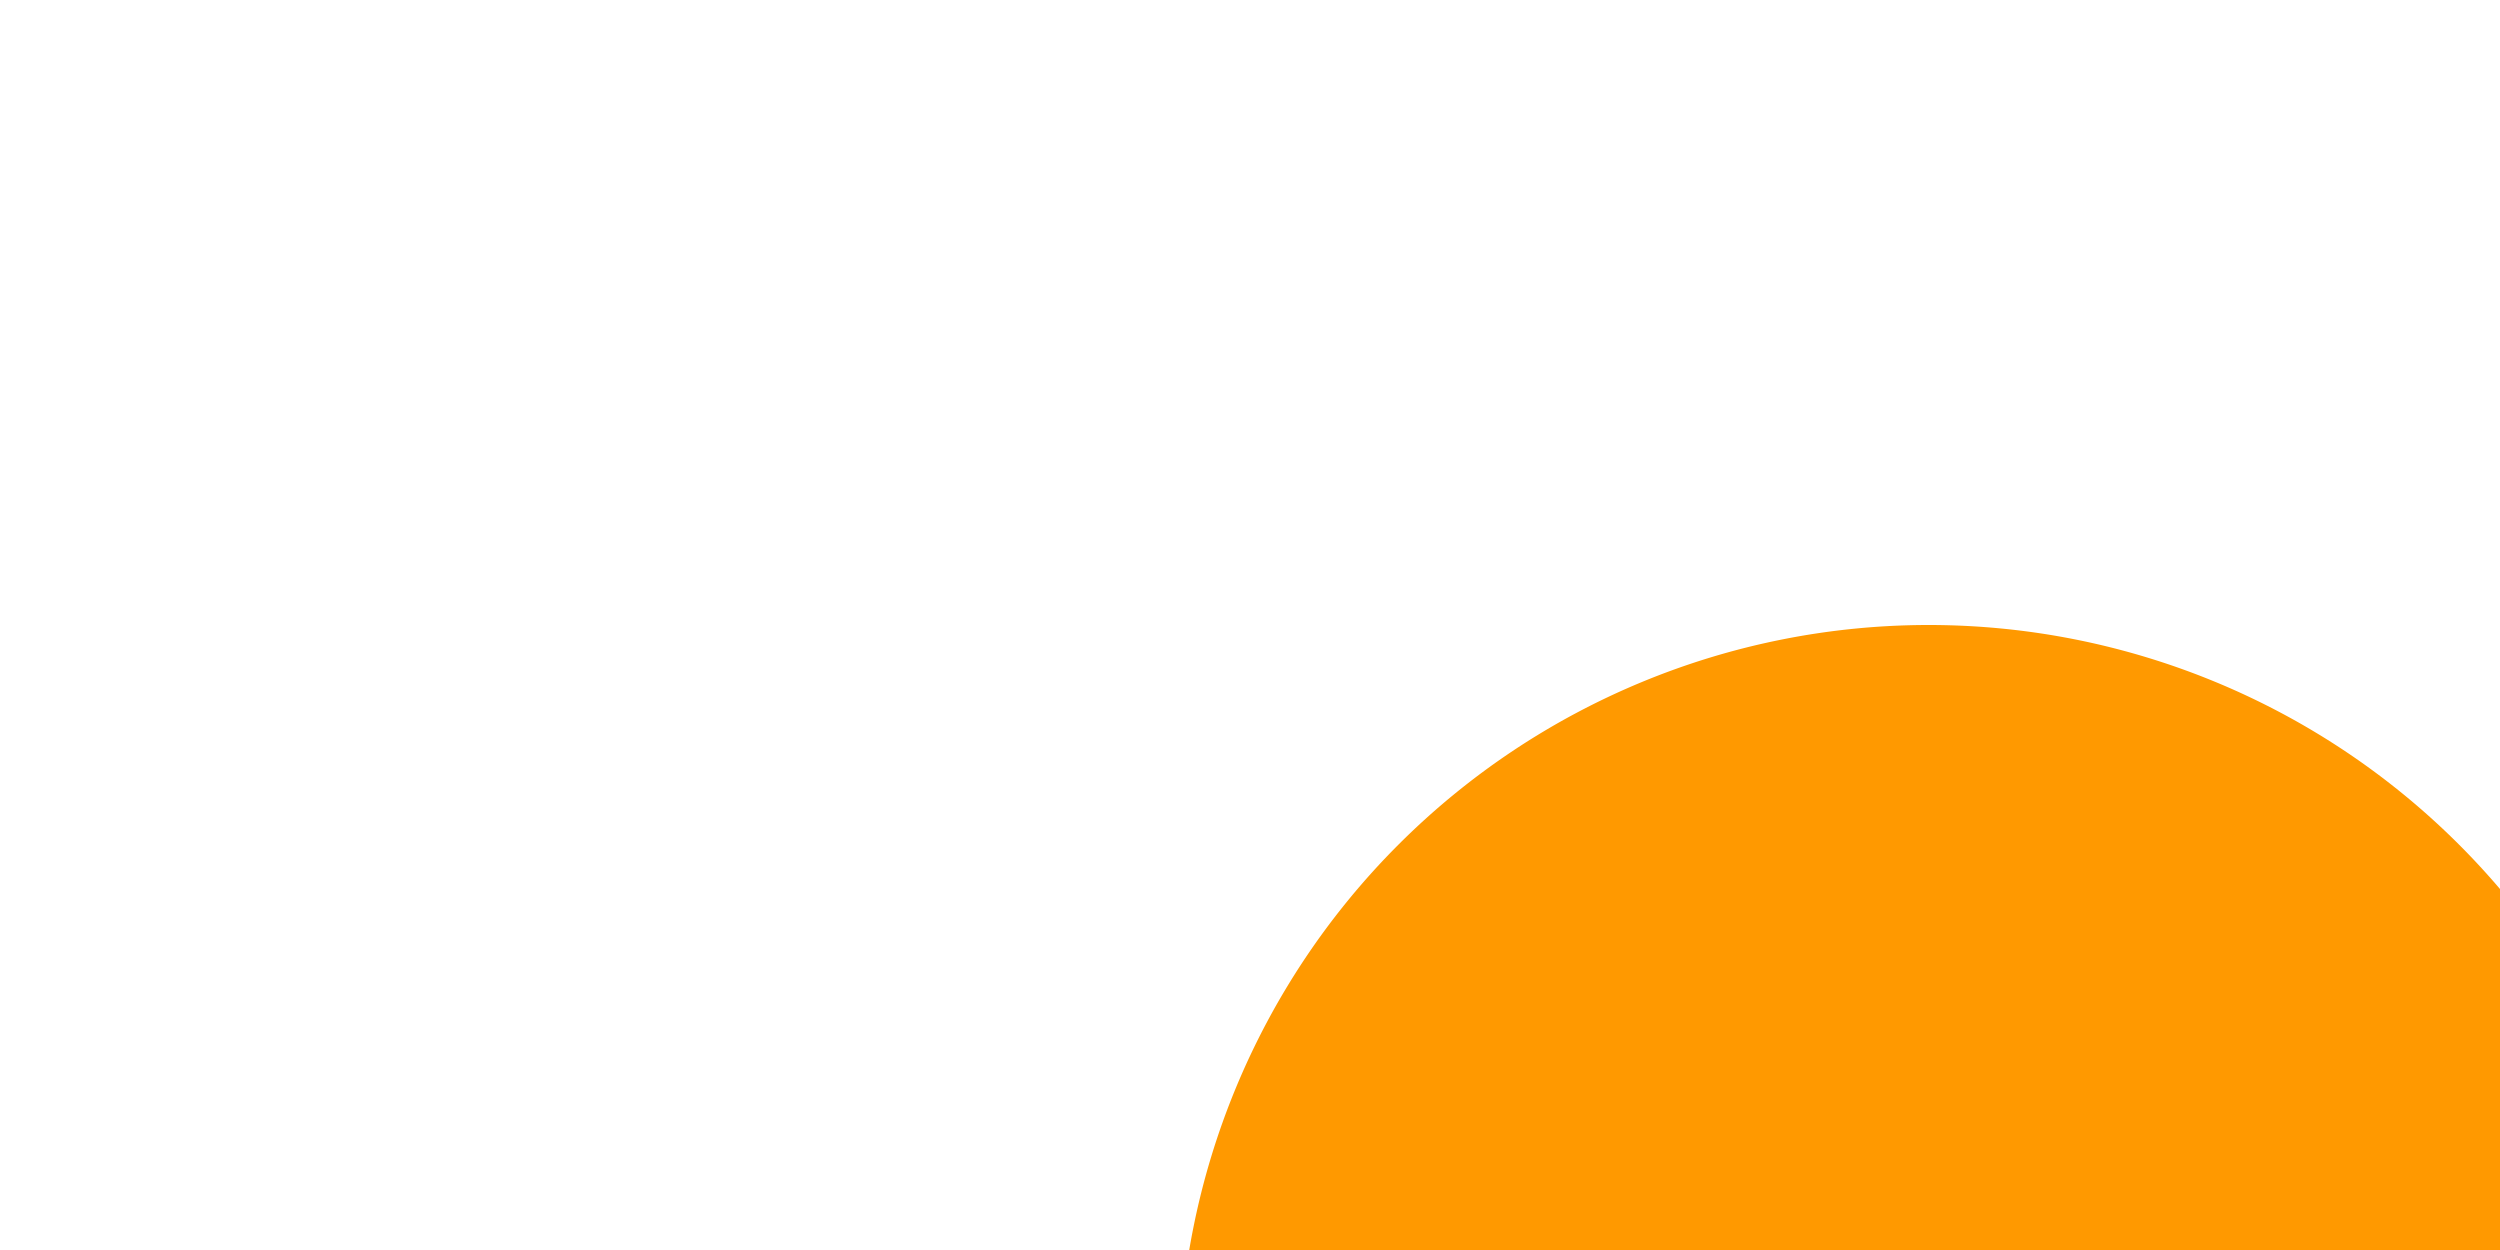 ﻿<?xml version="1.0" encoding="utf-8"?>
<svg version="1.1" xmlns:xlink="http://www.w3.org/1999/xlink" width="10px" height="5px" preserveAspectRatio="xMinYMid meet" viewBox="716 480.5  10 3" xmlns="http://www.w3.org/2000/svg">
  <path d="M 721.5 485  L 810.008 485  A 5 5 0 0 1 815.508 490 L 815.508 617  A 5 5 0 0 0 820.508 622.5 L 845 622.5  " stroke-width="1" stroke="#ff9900" fill="none" />
  <path d="M 723.715 482  A 3 3 0 0 0 720.715 485 A 3 3 0 0 0 723.715 488 A 3 3 0 0 0 726.715 485 A 3 3 0 0 0 723.715 482 Z M 844 628.8  L 850 622.5  L 844 616.2  L 844 628.8  Z " fill-rule="nonzero" fill="#ff9900" stroke="none" />
</svg>